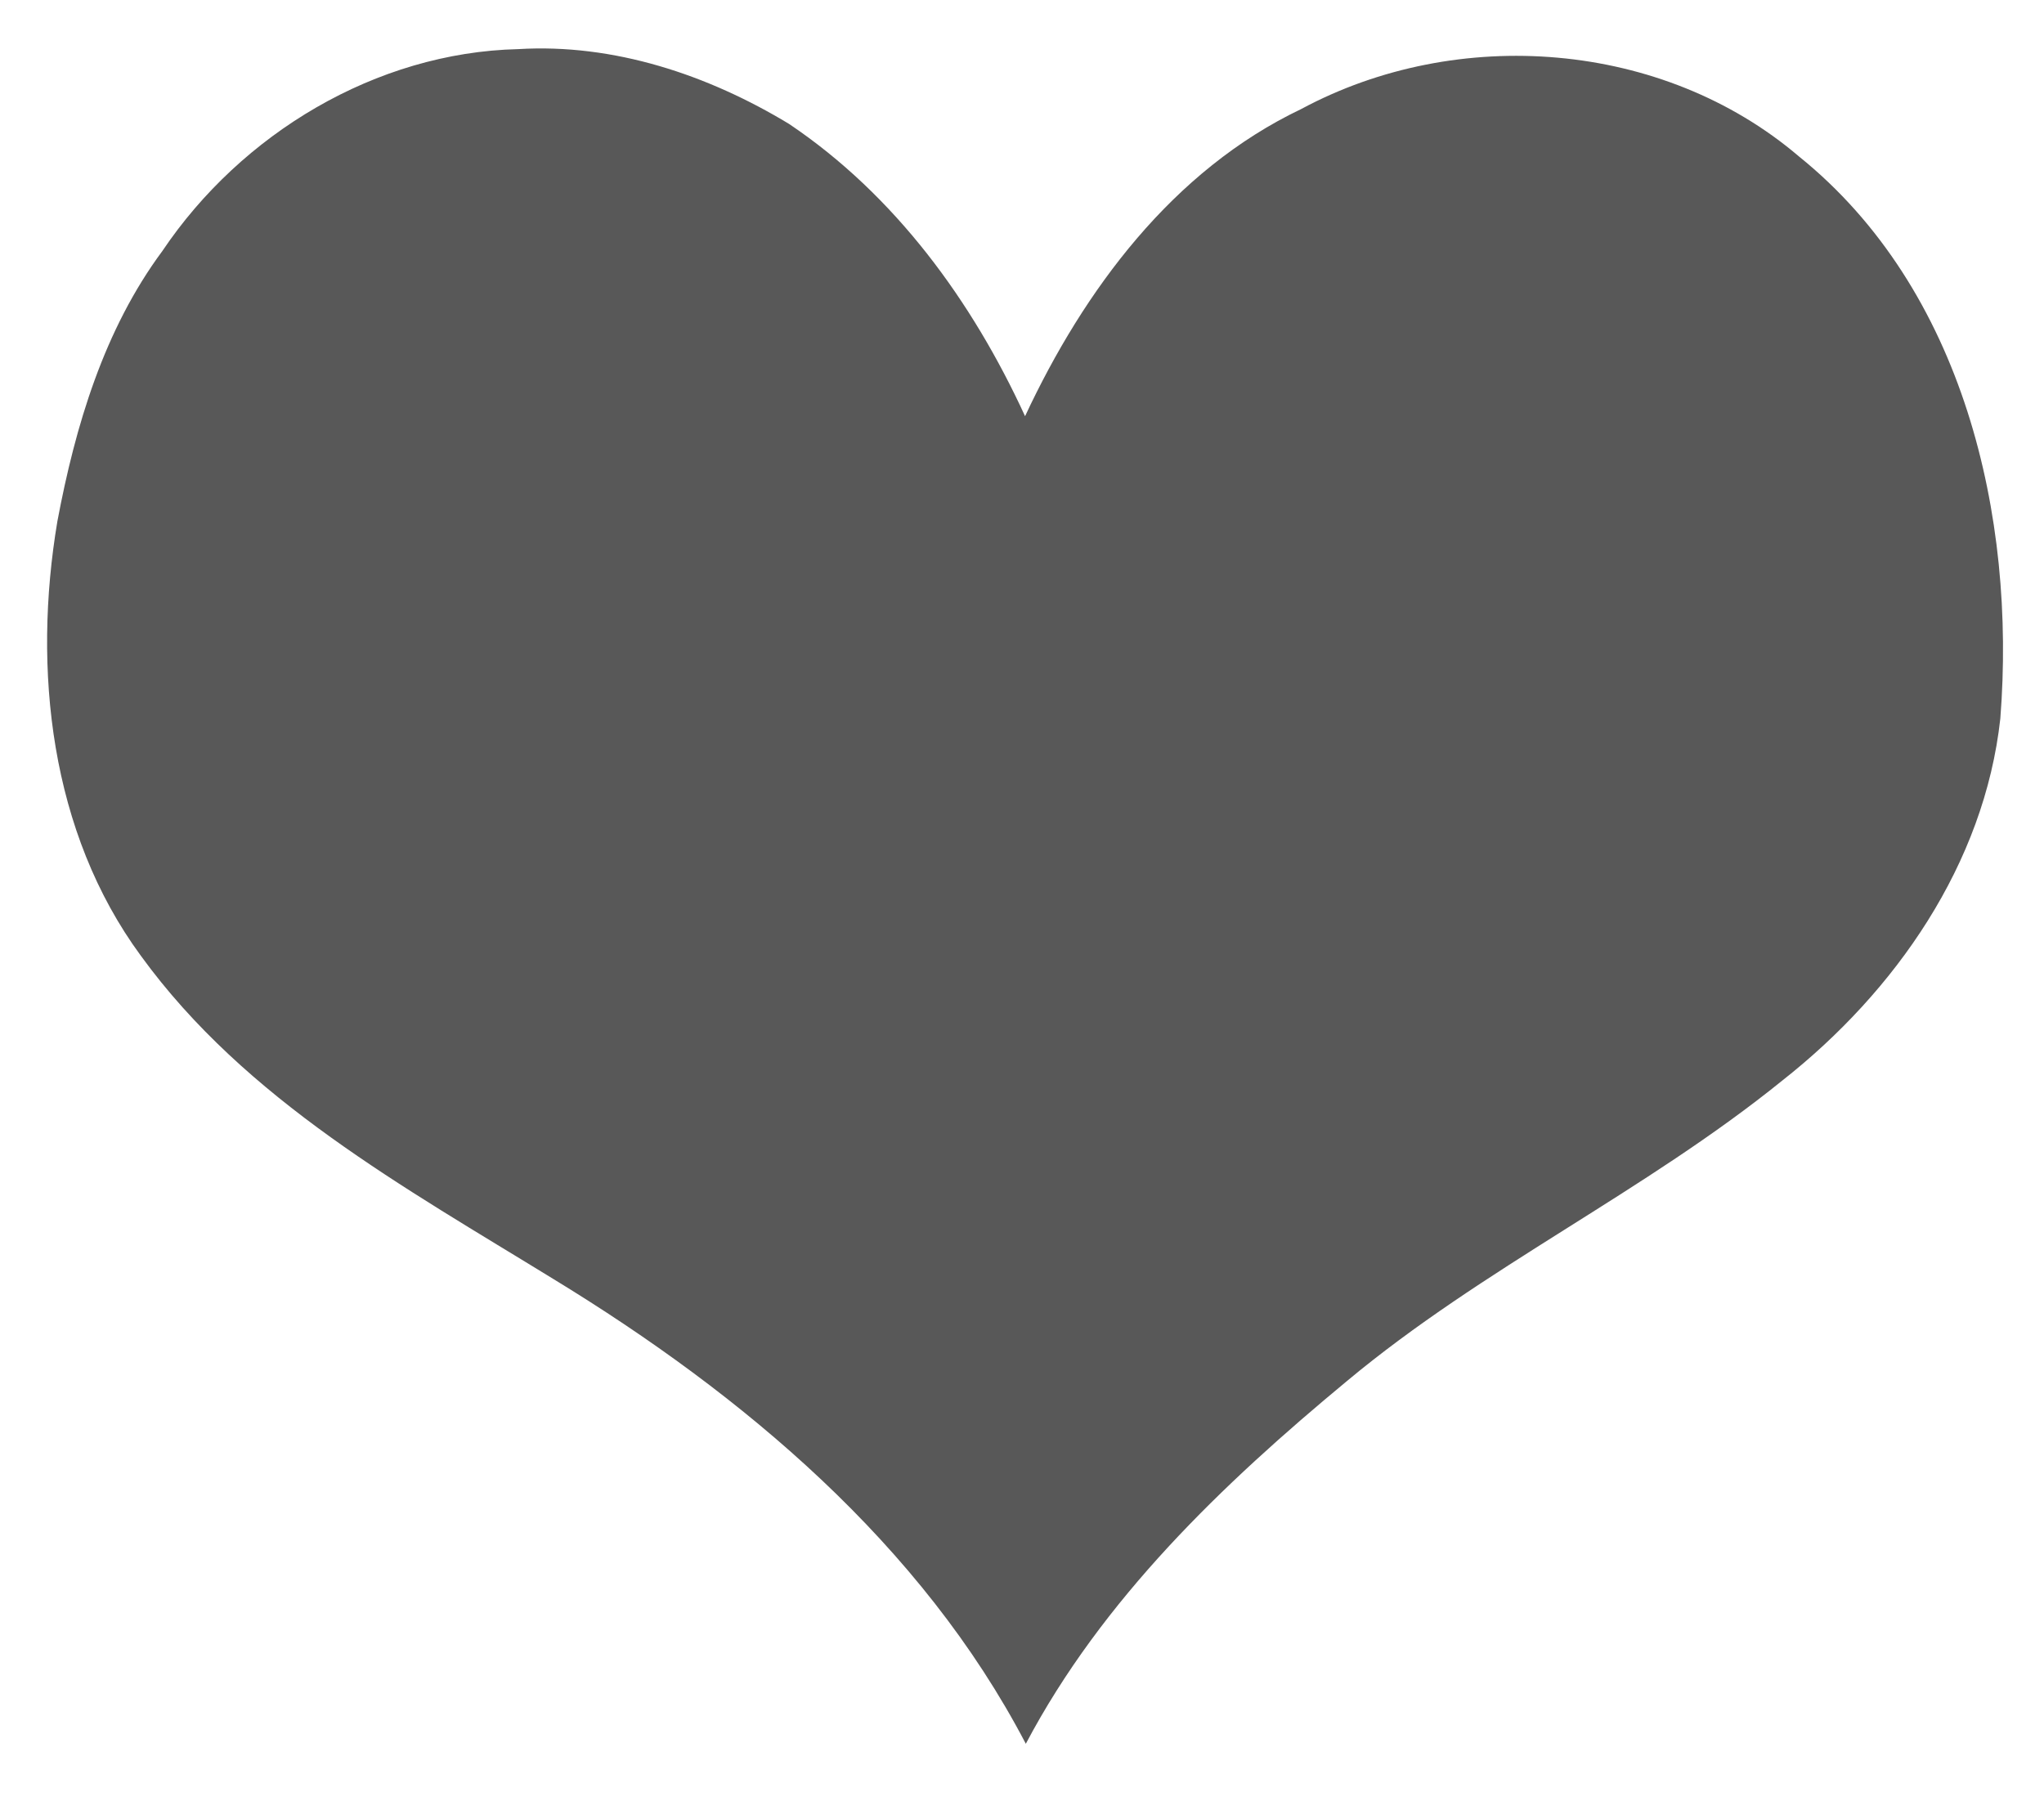 <svg width="400" height="356" viewBox="0 0 300 267" xmlns="http://www.w3.org/2000/svg"><path fill="#585858" d="M23.84 36.83C35.4 19.64 55.16 7.7 76.06 7.21c14.03-.85 27.86 3.78 39.75 10.98 15.57 10.47 26.88 26.01 34.64 42.9C159.1 42.57 172.12 25 190.99 16c22.93-12.33 53.06-10.08 73.04 6.96 24.18 19.48 31.89 52.8 29.56 82.51-2.35 21.37-15.4 40.07-31.98 53.12-20.16 16.33-43.95 27.47-63.9 44.11-18.29 15.15-35.94 32.03-47.15 53.26-15.3-29.29-41.5-51.24-69.32-68.21-21.84-13.43-45.19-26.28-60.56-47.45C7.34 122.15 4.77 98.24 8.42 76.53c2.63-13.99 6.83-28.12 15.42-39.7z"/></svg>